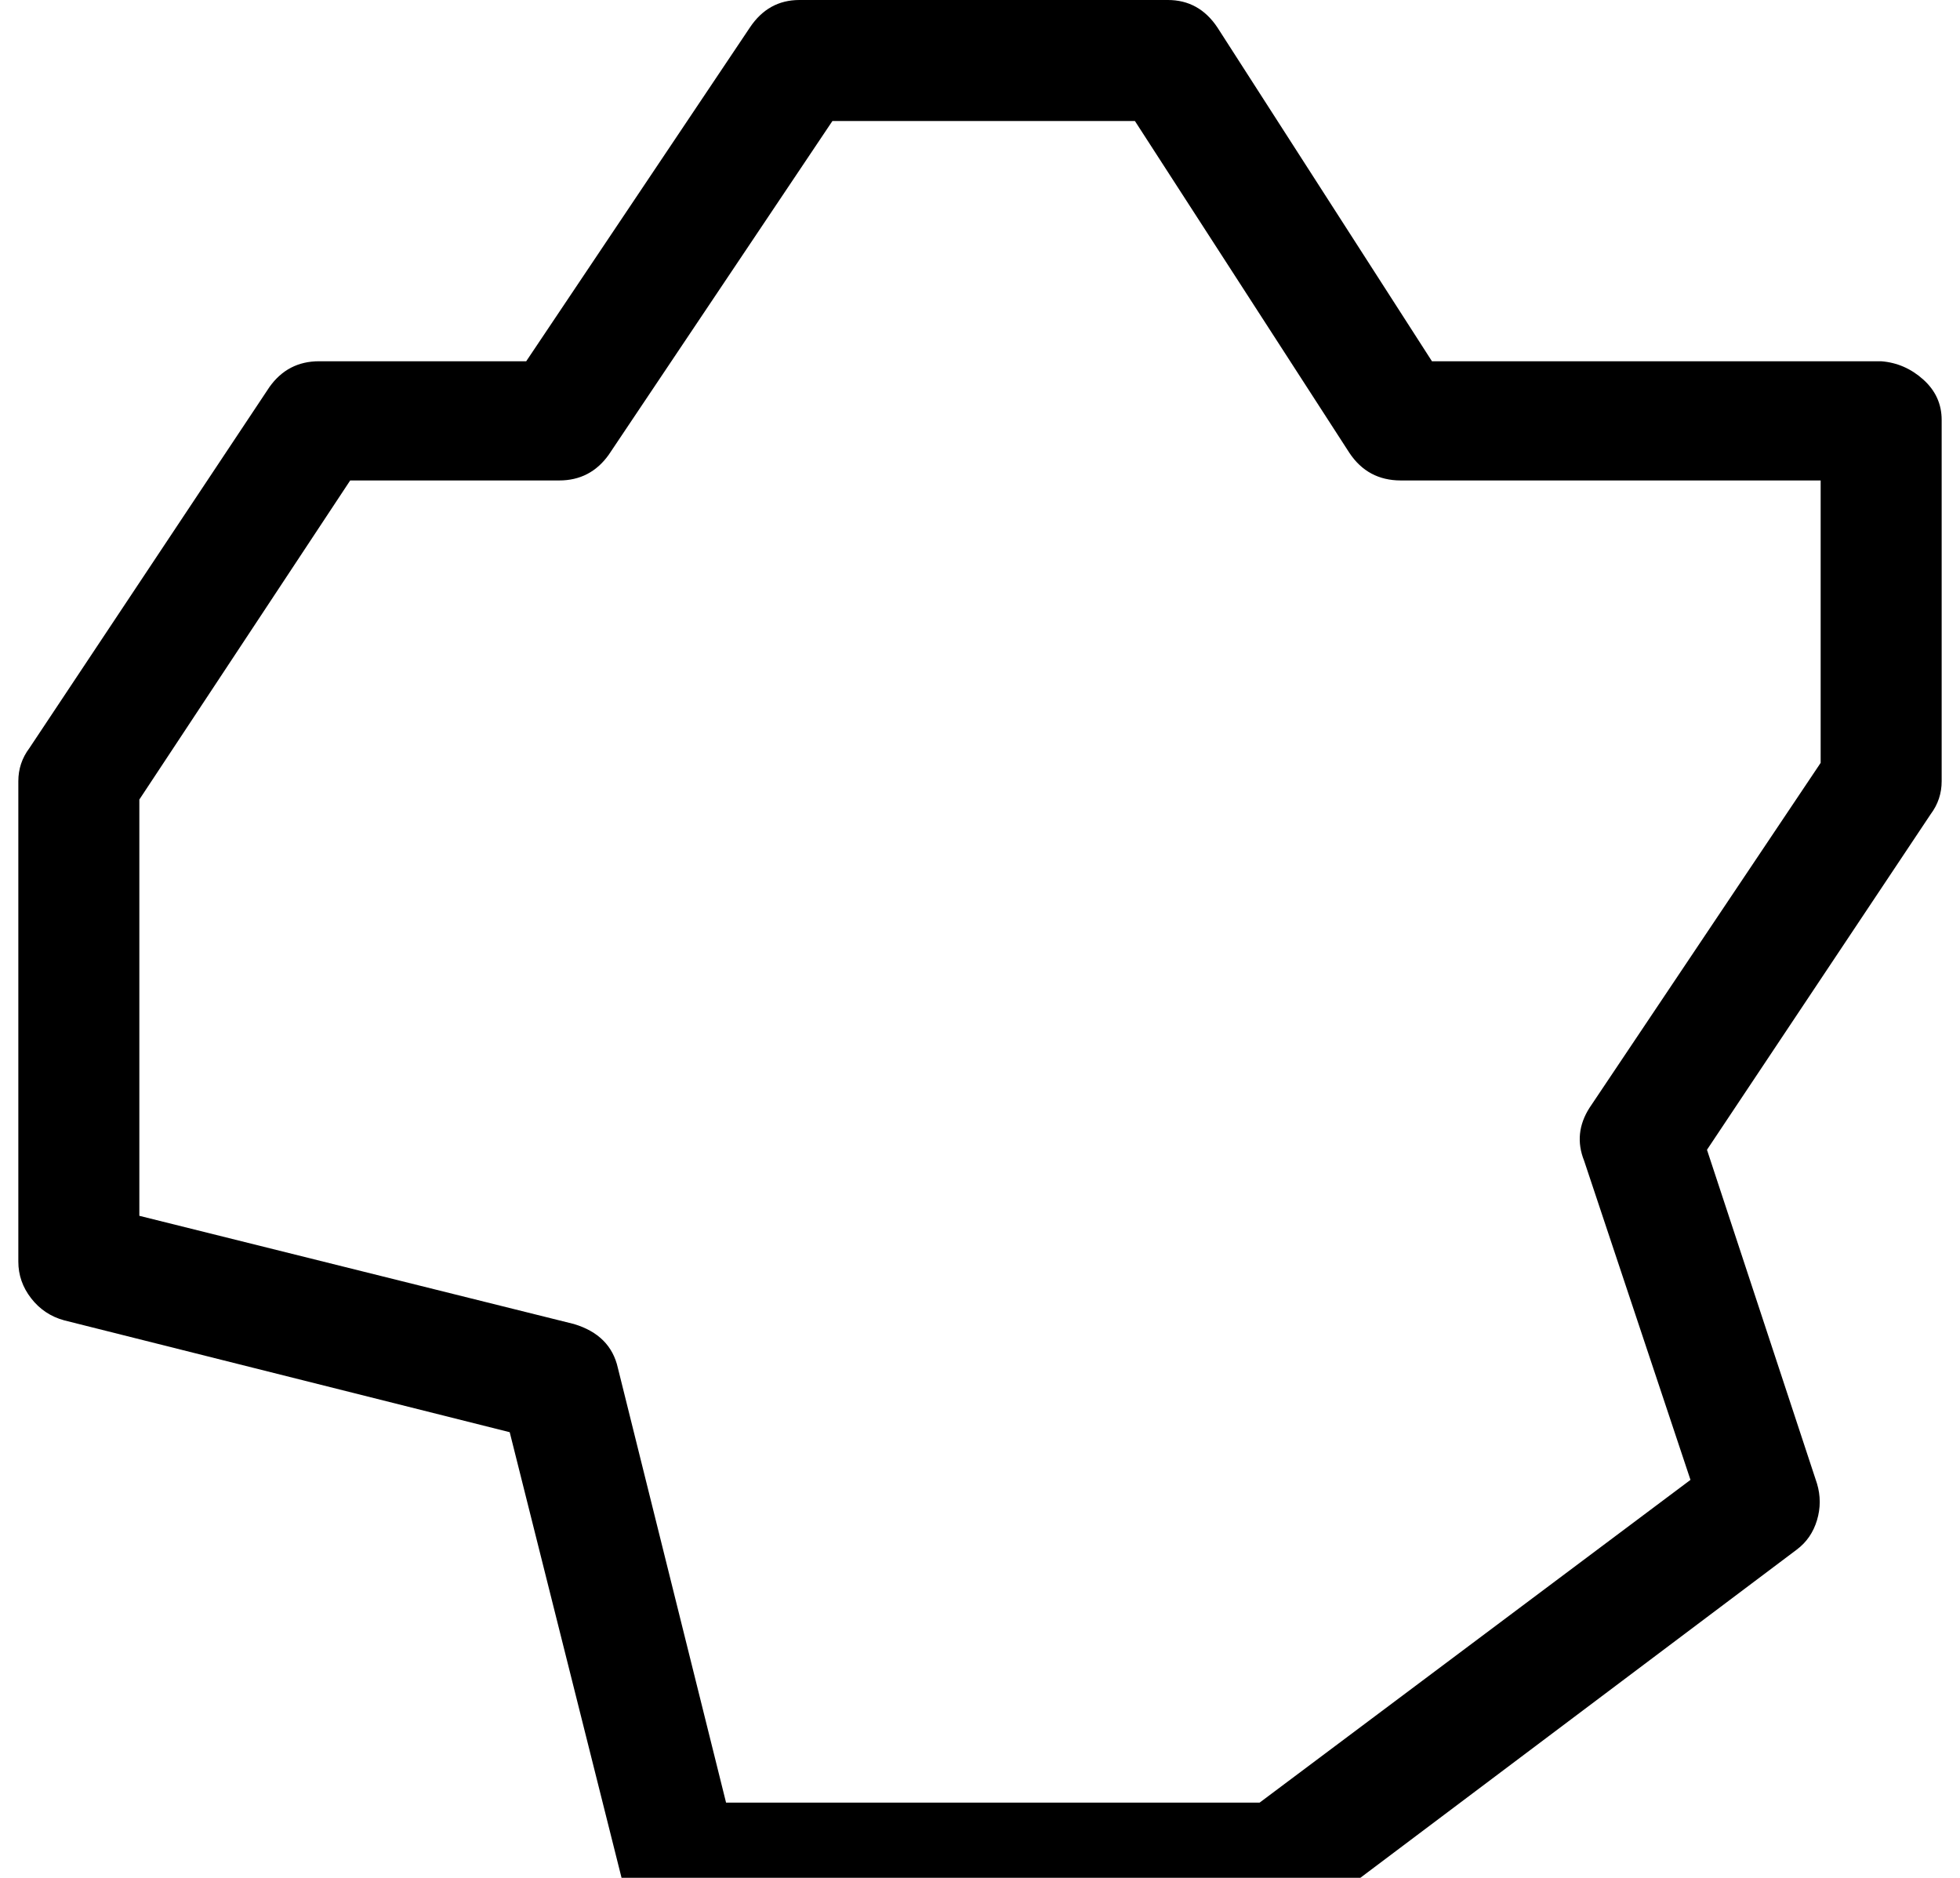 <?xml version="1.0" standalone="no"?>
<!DOCTYPE svg PUBLIC "-//W3C//DTD SVG 1.1//EN" "http://www.w3.org/Graphics/SVG/1.1/DTD/svg11.dtd" >
<svg xmlns="http://www.w3.org/2000/svg" xmlns:xlink="http://www.w3.org/1999/xlink" version="1.1" viewBox="-10 0 1069 1024">
   <path fill="currentColor"
d="M1016 197h-245l-117 -182q-10 -15 -27 -15h-201q-17 0 -27 15l-122 182h-113q-17 0 -27 14l-131 197q-6 8 -6 18v262q0 11 7 20t18 12l243 61l61 243q3 11 11 18t20 7h328q11 0 20 -7l262 -197q8 -6 11 -16t0 -20l-60 -182l122 -183q6 -8 6 -18v-197q0 -13 -10 -22
t-23 -10zM983 416l-126 188q-9 14 -3 29l58 174l-235 176h-291l-59 -237q-2 -9 -8 -15t-16 -9l-237 -59v-227l115 -174h114q17 0 27 -14l122 -182h165l117 181q10 15 28 15h229v154z" />
</svg>
